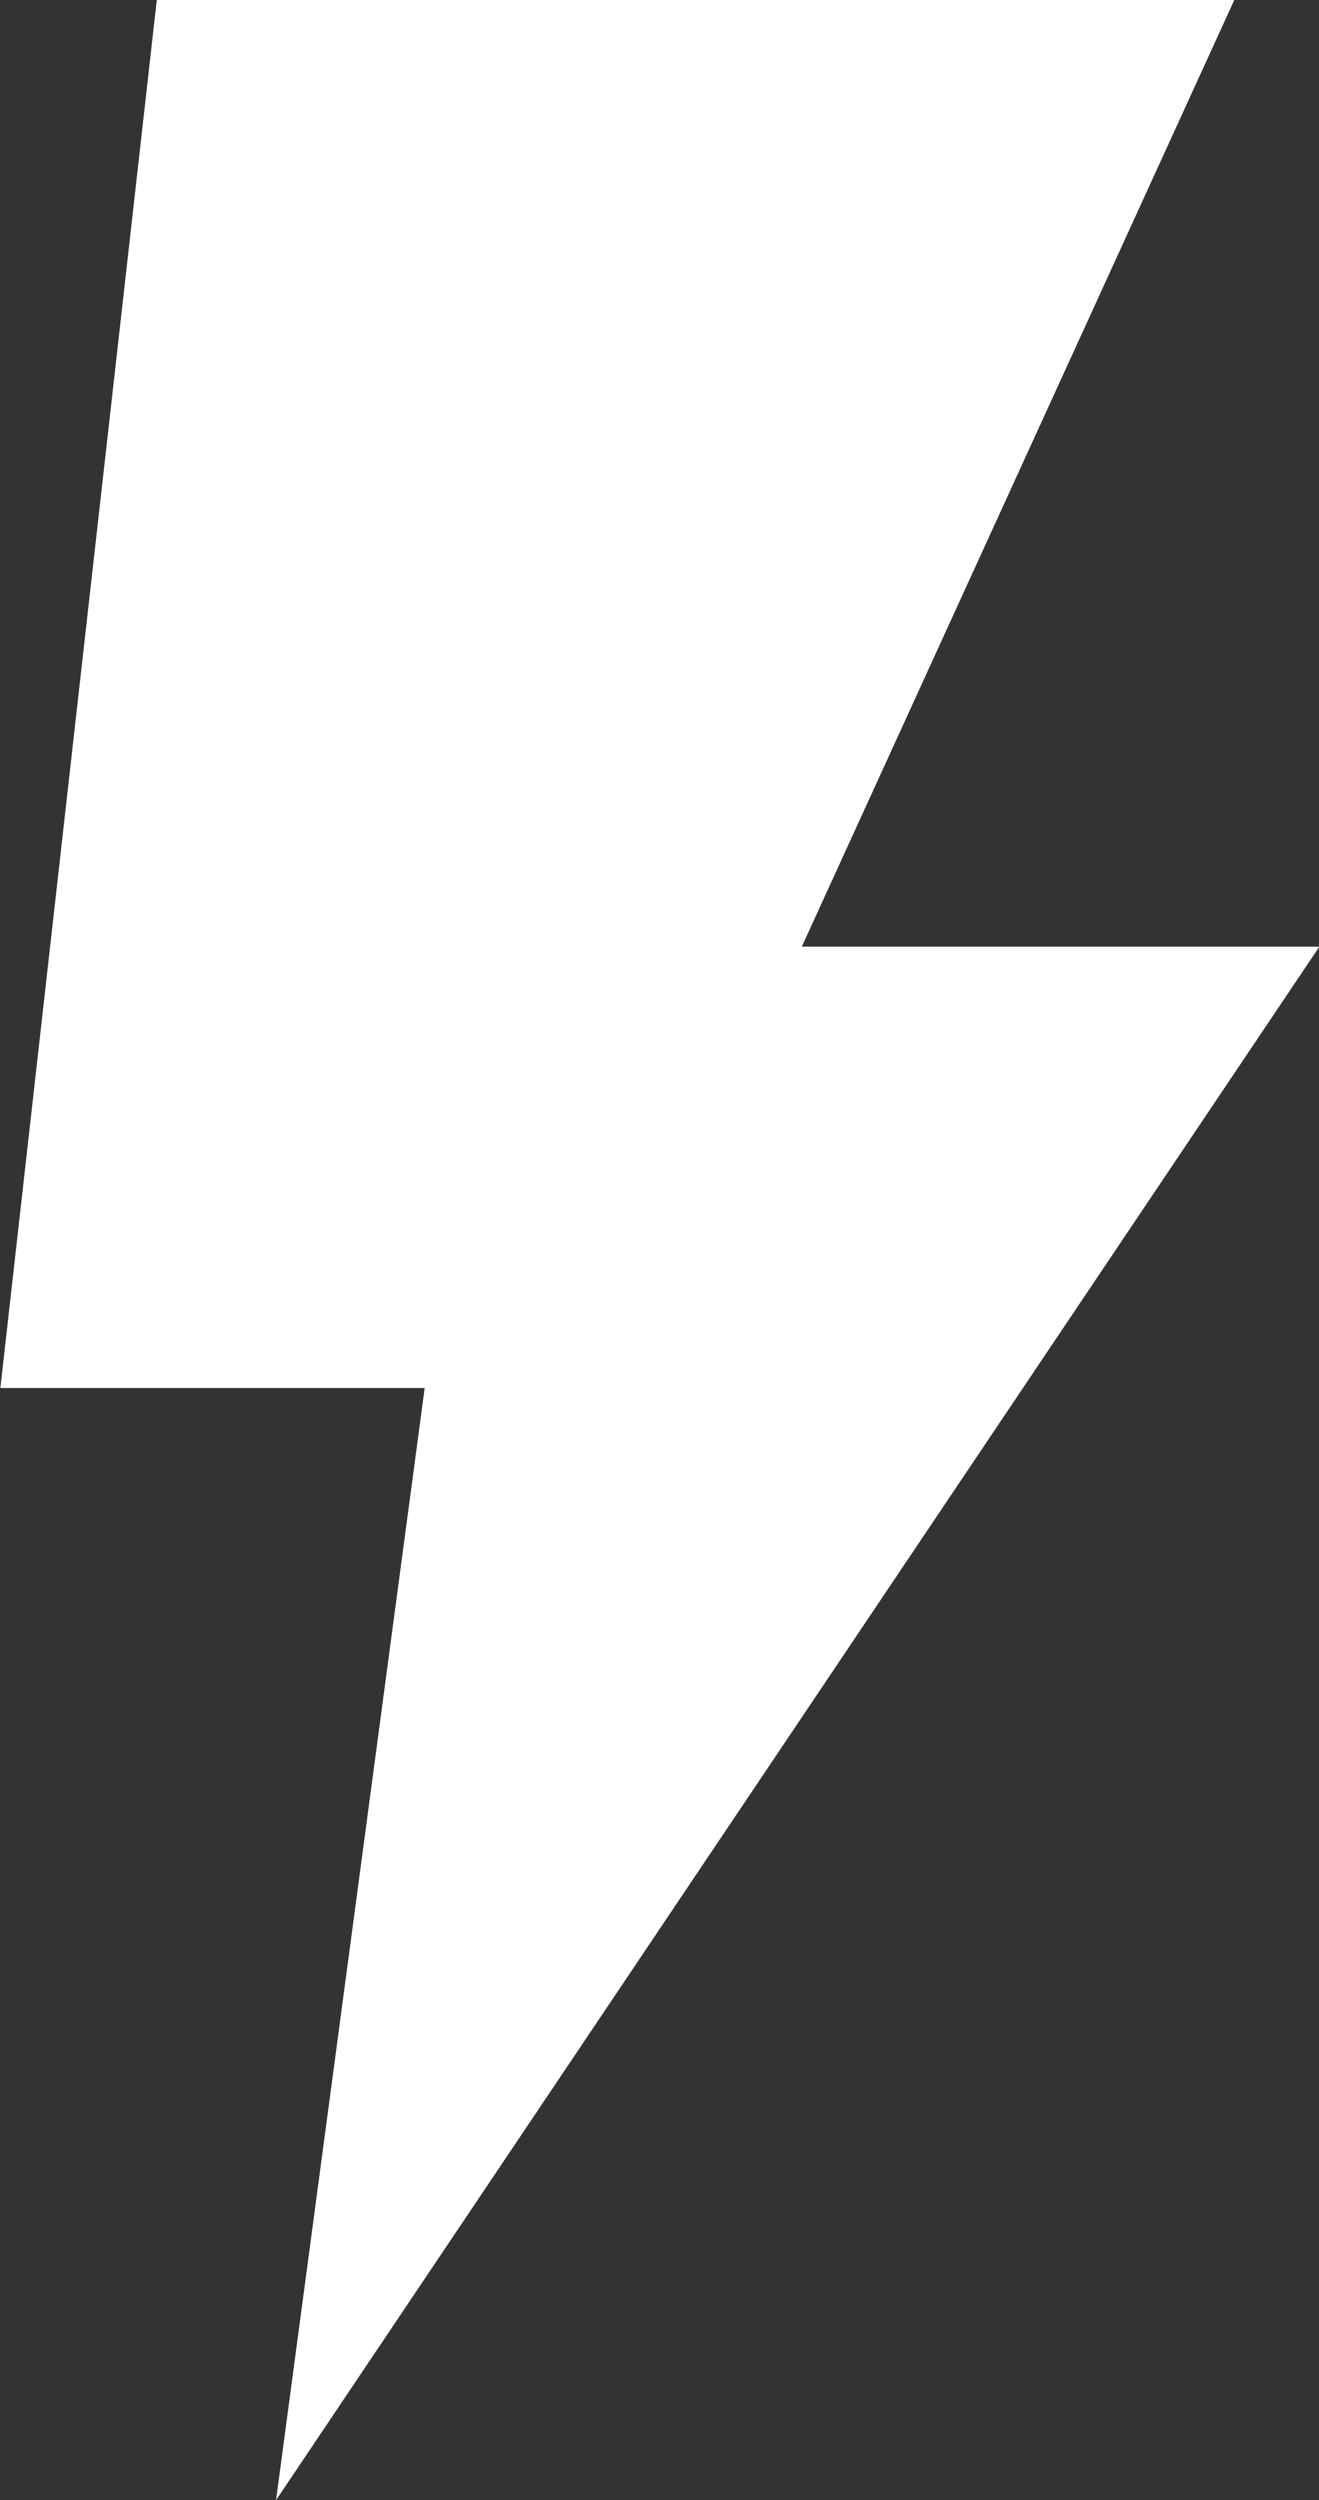 <?xml version="1.0" encoding="UTF-8" standalone="no"?>
<!-- Created with Inkscape (http://www.inkscape.org/) -->

<svg
   width="3.55mm"
   height="6.724mm"
   viewBox="0 0 3.55 6.724"
   version="1.1"
   id="svg1"
   xml:space="preserve"
   inkscape:version="1.3.2 (091e20e, 2023-11-25, custom)"
   sodipodi:docname="Generating Electricity.svg"
   xmlns:inkscape="http://www.inkscape.org/namespaces/inkscape"
   xmlns:sodipodi="http://sodipodi.sourceforge.net/DTD/sodipodi-0.dtd"
   xmlns="http://www.w3.org/2000/svg"
   xmlns:svg="http://www.w3.org/2000/svg"><rect x="0" y="0" width="3.55" height="6.724" fill="#333333" stroke="none"/><sodipodi:namedview
     id="namedview1"
     pagecolor="#505050"
     bordercolor="#ffffff"
     borderopacity="1"
     inkscape:showpageshadow="0"
     inkscape:pageopacity="0"
     inkscape:pagecheckerboard="1"
     inkscape:deskcolor="#505050"
     inkscape:document-units="mm"
     inkscape:zoom="5.7941077"
     inkscape:cx="-5.8680303"
     inkscape:cy="-12.512712"
     inkscape:window-width="1920"
     inkscape:window-height="1009"
     inkscape:window-x="1912"
     inkscape:window-y="-8"
     inkscape:window-maximized="1"
     inkscape:current-layer="layer1" /><defs
     id="defs1" /><g
     inkscape:label="Layer 1"
     inkscape:groupmode="layer"
     id="layer1"
     transform="translate(-92.516,-144.013)"><path
       style="fill:#ffffff;stroke-width:0.265"
       d="m 92.938,144.013 h 2.9 l -1.164,2.546 h 1.393 l -2.808,4.178 0.4,-2.991 h -1.142 z"
       id="path1"
       sodipodi:nodetypes="cccccccc" /></g></svg>
